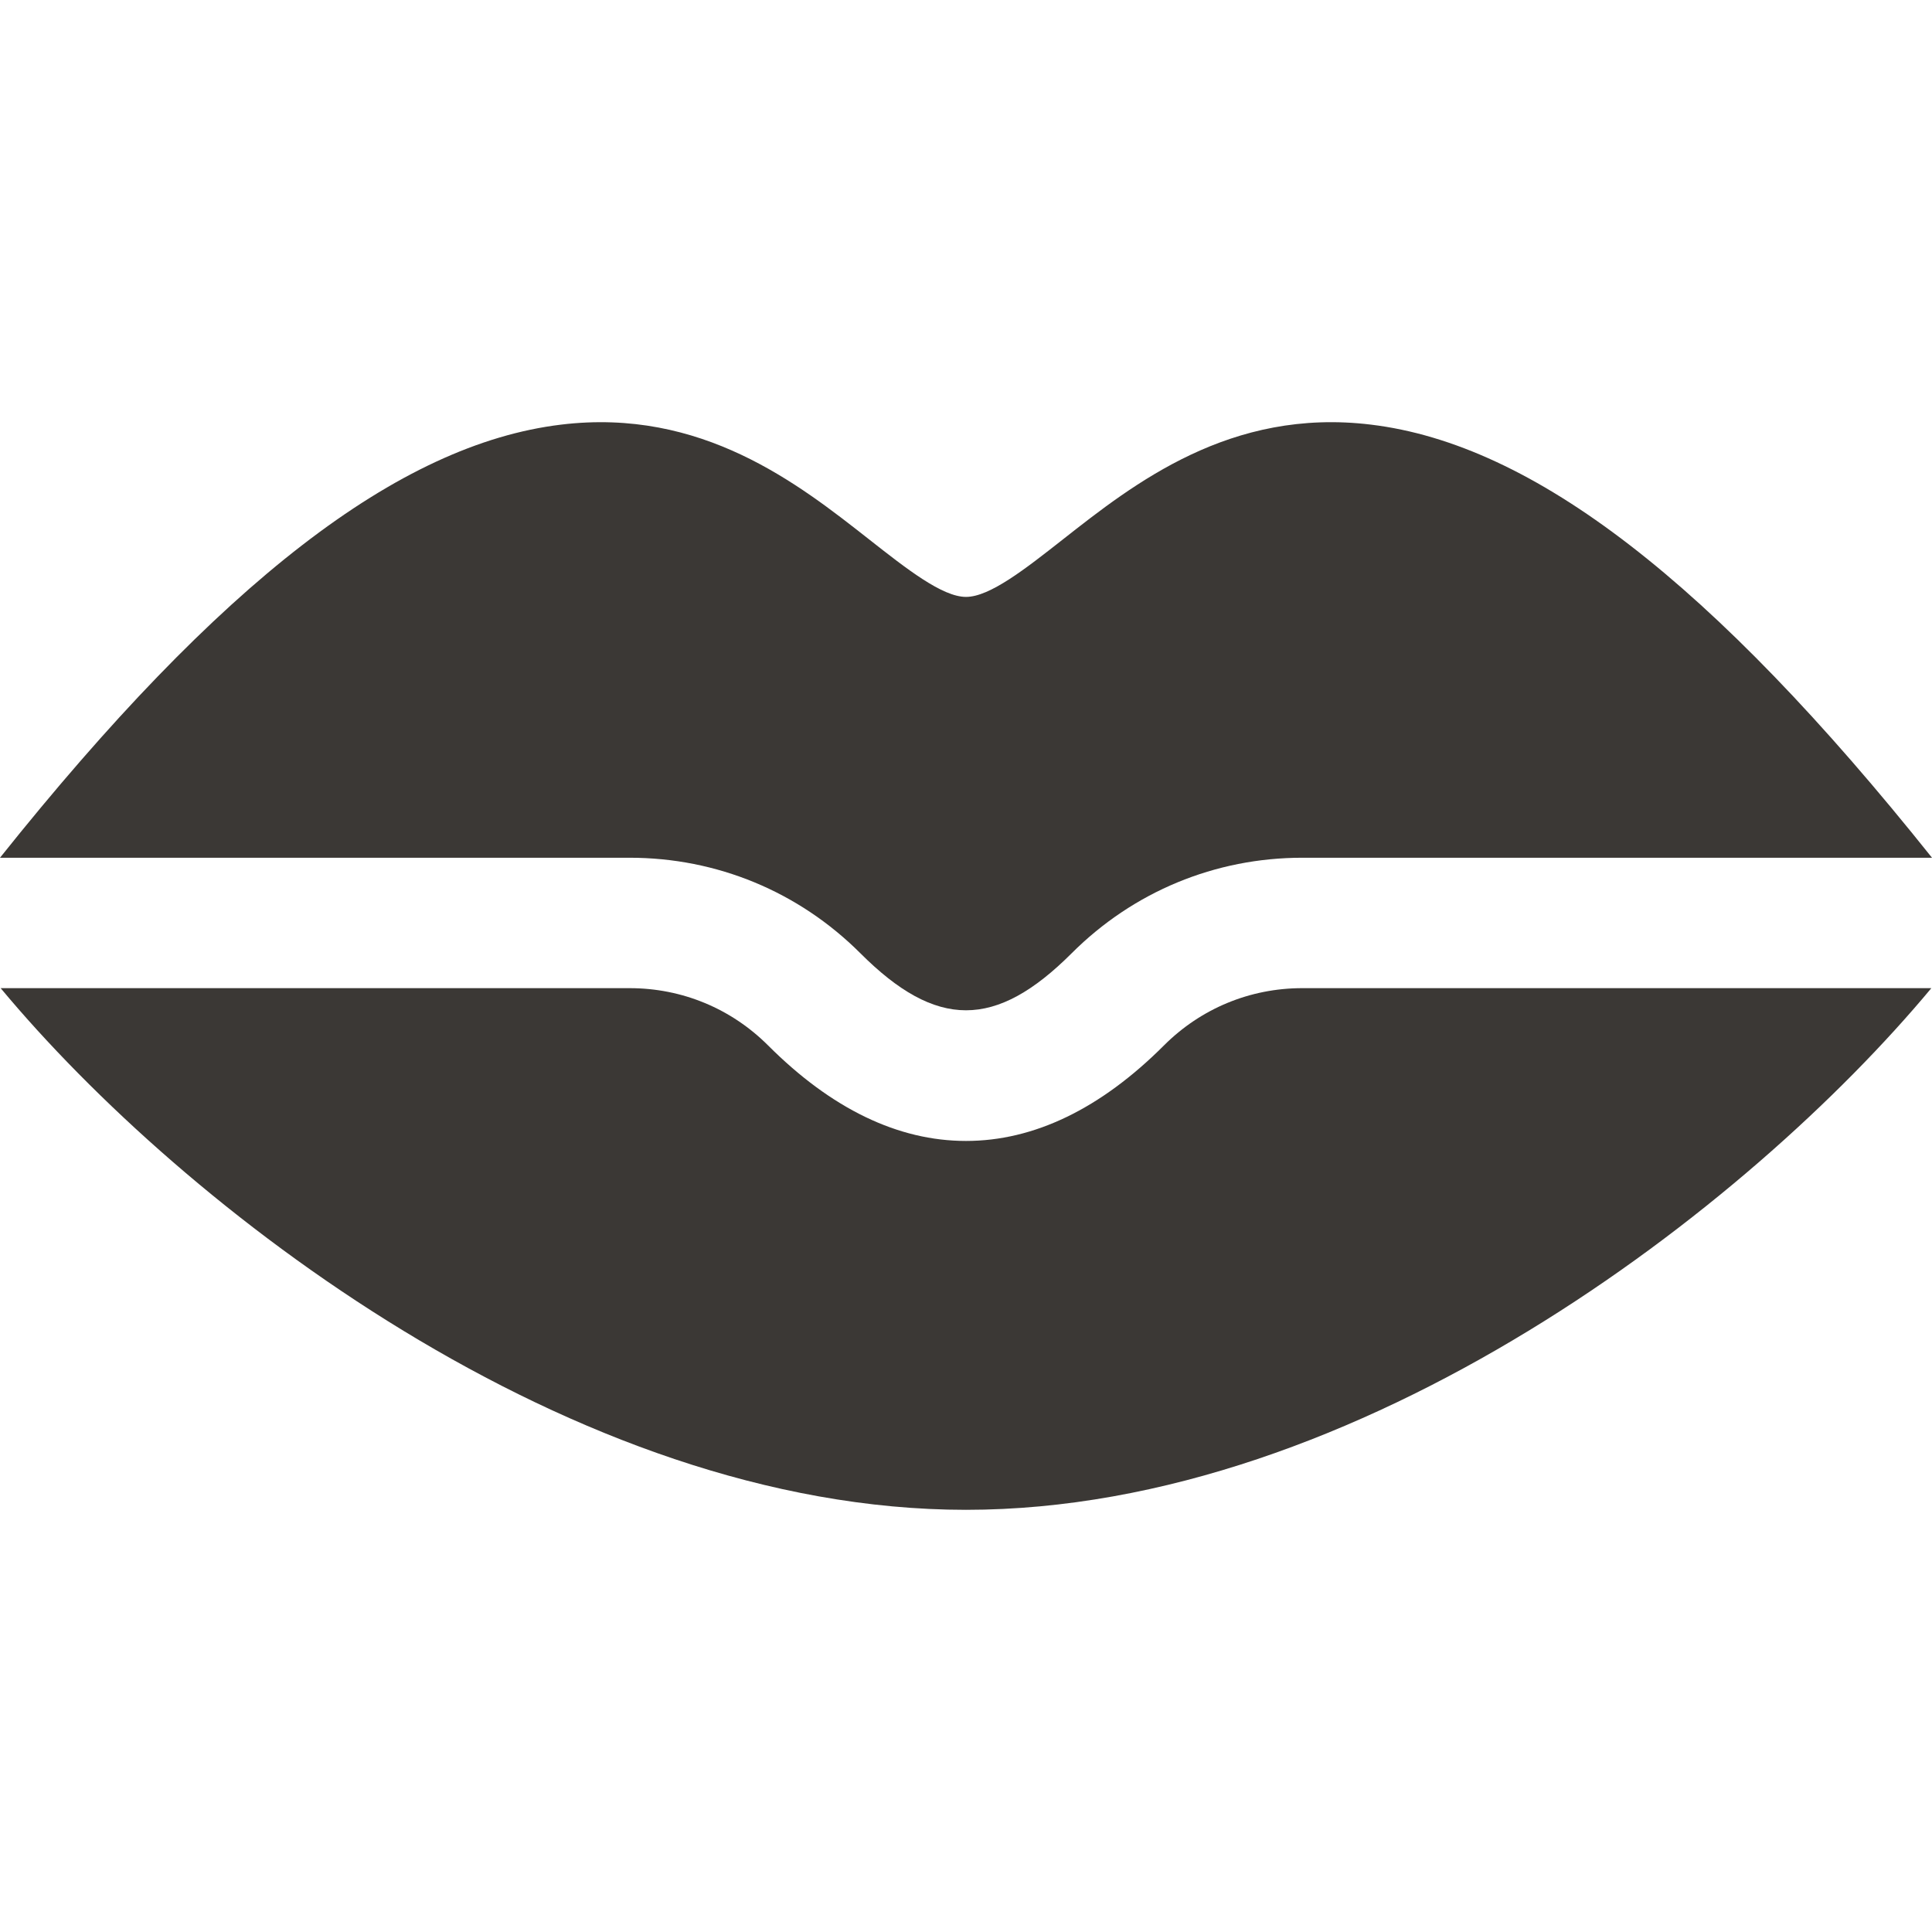 <!DOCTYPE svg PUBLIC "-//W3C//DTD SVG 1.1//EN" "http://www.w3.org/Graphics/SVG/1.1/DTD/svg11.dtd">
<!-- Uploaded to: SVG Repo, www.svgrepo.com, Transformed by: SVG Repo Mixer Tools -->
<svg fill="#3b3835" height="800px" width="800px" version="1.1" id="Layer_1" xmlns="http://www.w3.org/2000/svg" xmlns:xlink="http://www.w3.org/1999/xlink" viewBox="0 0 512 512" xml:space="preserve">
<g id="SVGRepo_bgCarrier" stroke-width="0"/>
<g id="SVGRepo_tracerCarrier" stroke-linecap="round" stroke-linejoin="round"/>
<g id="SVGRepo_iconCarrier"> <g> <g> <path d="M345.116,261.87c-13.849,0.001-26.866,5.389-36.665,15.189c-16.786,16.786-34.439,25.303-52.45,25.303 c-18.011,0-35.664-8.517-52.45-25.314c-9.799-9.788-22.817-15.177-36.666-15.177H0.174 c48.237,57.952,151.384,138.247,255.827,138.247s207.59-80.295,255.827-138.247H345.116z"/> </g> </g> <g> <g> <path d="M363.32,112.531c-37.274-4.534-62.891,15.683-81.645,30.421c-9.968,7.831-19.385,15.234-25.674,15.234 c-6.289,0-15.706-7.403-25.674-15.234c-18.754-14.738-44.373-34.944-81.645-30.421C105.636,117.728,58.244,154.335,0,227.31 h166.884c23.075,0,44.766,8.978,61.102,25.291c20.161,20.184,35.867,20.173,56.028,0.011 c16.336-16.325,38.027-25.303,61.102-25.303H512C453.756,154.335,406.364,117.728,363.32,112.531z"/> </g> </g> </g>
</svg>